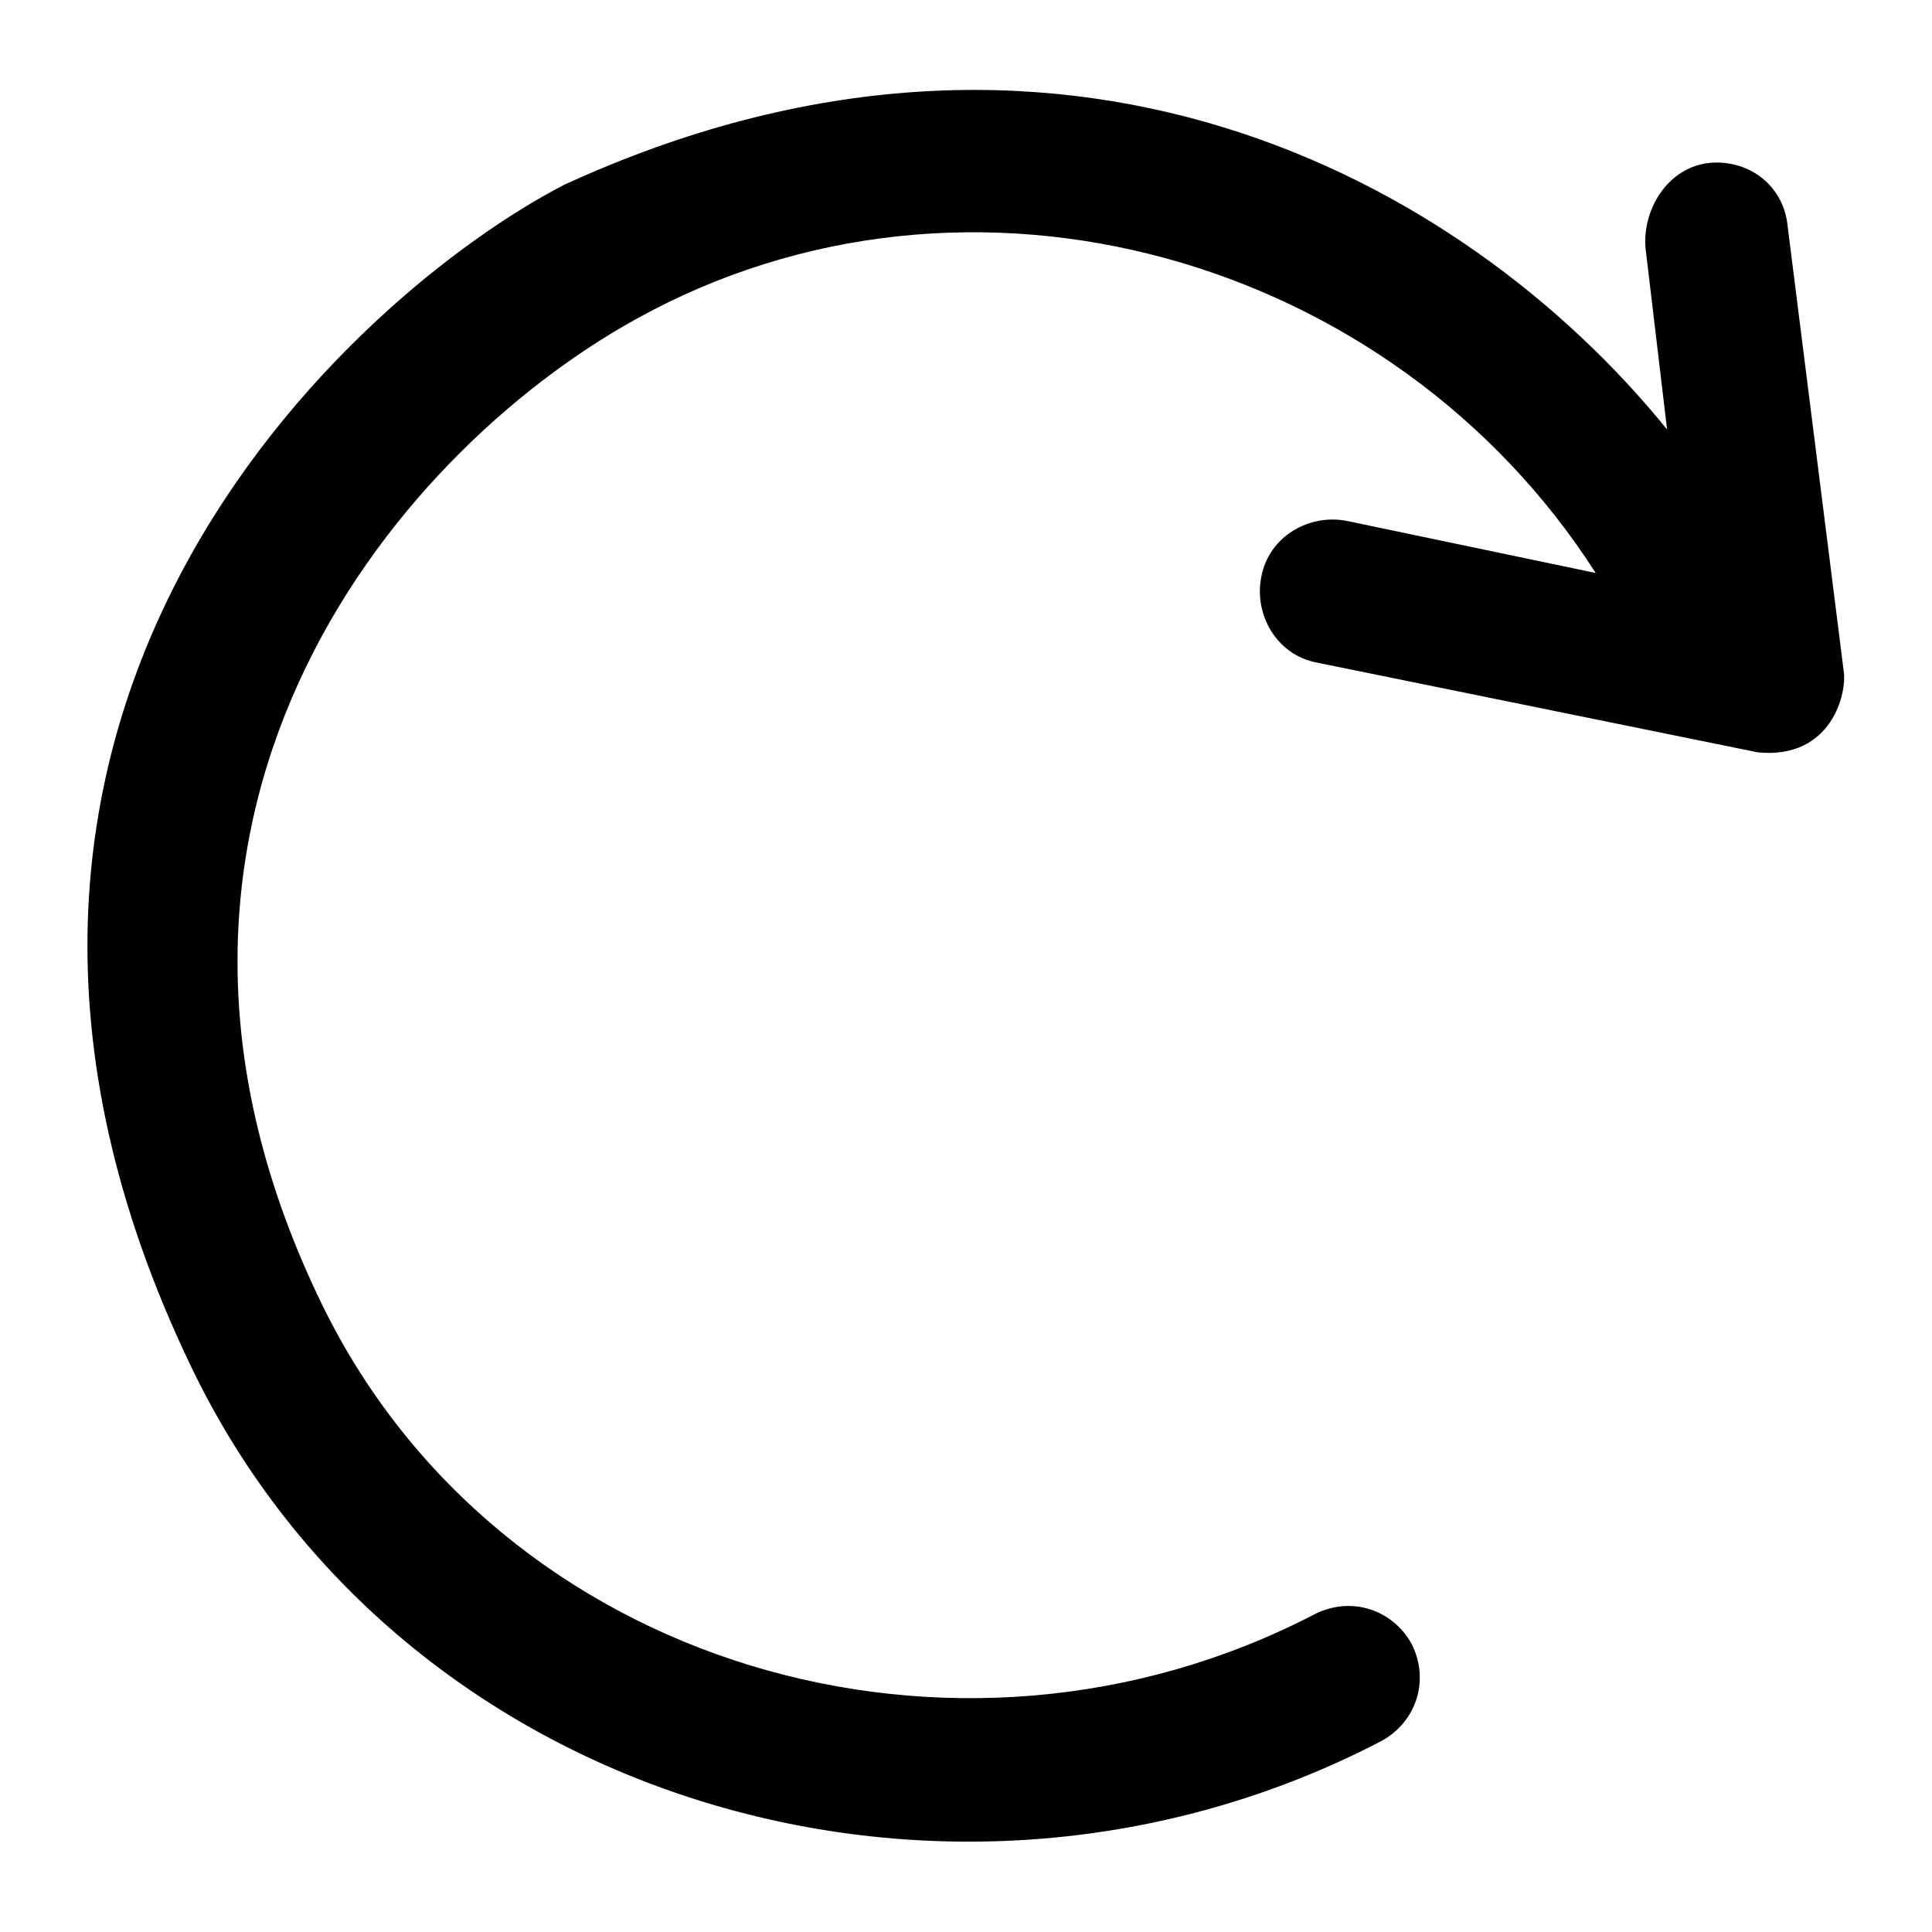 <?xml version="1.0"?>
<svg xmlns="http://www.w3.org/2000/svg" xmlns:v="https://vecta.io/nano" width="1000" height="1000" style="background-color:transparent;">
  <path fill="none" d="M0 0h1000v1000H0z"/>
  <path vector-effect="non-scaling-stroke" transform="matrix(-1.857 0 0 -1.857 954.53 954.529)" d="M460.656 132.911c-58.7-122.1-212.2-166.5-331.8-104.1-9.4 5.2-13.5 16.6-8.3 27 5.2 9.4 16.6 13.5 27 8.3 99.9-52 227.4-14.9 276.7 86.3 65.4 134.3-19 236.7-87.4 274.6-93.1 51.7-211.2 17.4-267.6-70.7l69.3 14.5c10.4 2.1 21.8-4.2 23.9-15.6 2.1-10.4-4.2-21.8-15.6-23.9l-122.8-25c-20.6-2-25 16.6-23.9 22.9l15.6 123.8c1 10.4 9.4 17.7 19.8 17.7 12.8 0 20.8-12.5 19.8-23.9l-6-50.5c57.4 70.8 170.3 131.2 307.4 68.2 58.1-30 191.5-147.7 103.9-329.6z"/>
</svg>
